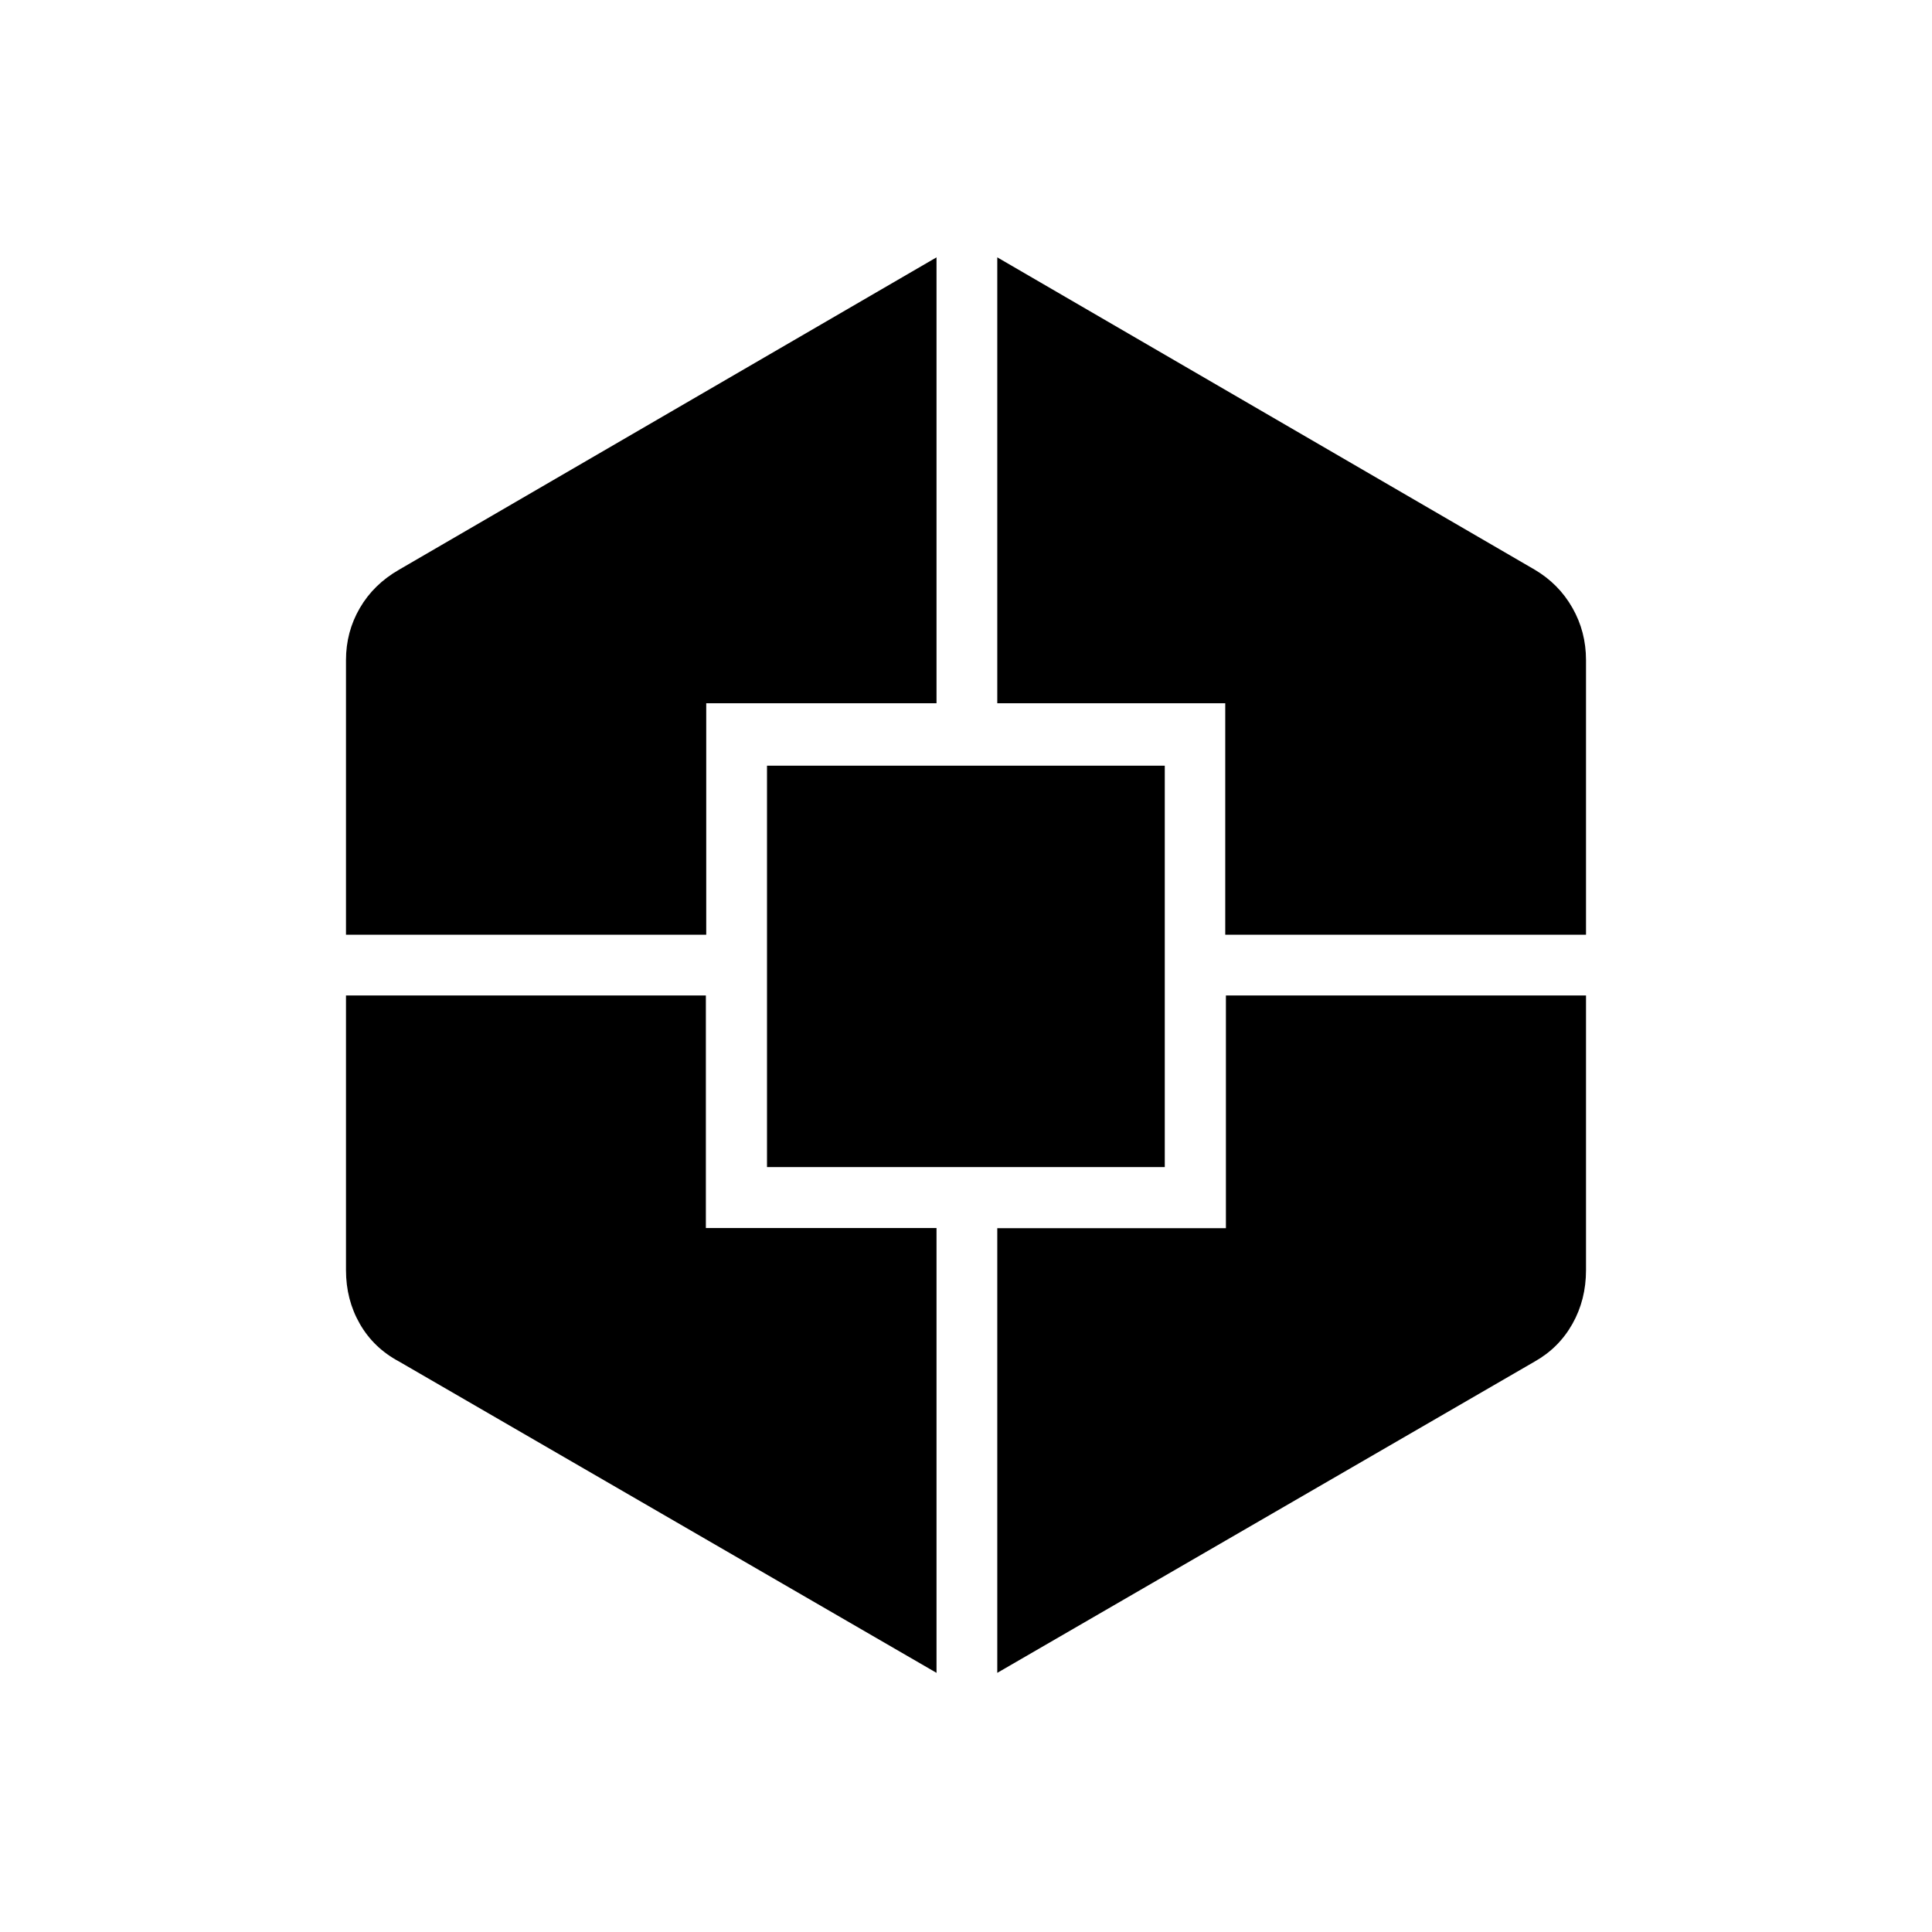 <svg xmlns="http://www.w3.org/2000/svg" height="48" viewBox="0 -960 960 960" width="48"><path d="M465.35-128.77 198.23-283.5q-12.58-6.73-19.44-18.7-6.87-11.97-6.87-26.68v-136.47h178.82v115.54h114.61v221.04ZM171.92-495.54V-632q0-14.04 6.87-25.85 6.86-11.8 19.44-19.03l267.12-155.24v221.55H350.92v115.03h-179Zm209.2 115.46v-199.46h197.65v199.46H381.12Zm114.42 251.31v-220.95h113.61v-115.63h178.93v136.47q0 14.72-6.75 26.7-6.75 11.98-18.8 18.75L495.54-128.77Zm113.28-366.77v-115.03H495.54v-221.55l266.99 155.16q12.02 7.09 18.78 18.97 6.77 11.87 6.77 25.99v136.46H608.82Z"/></svg>